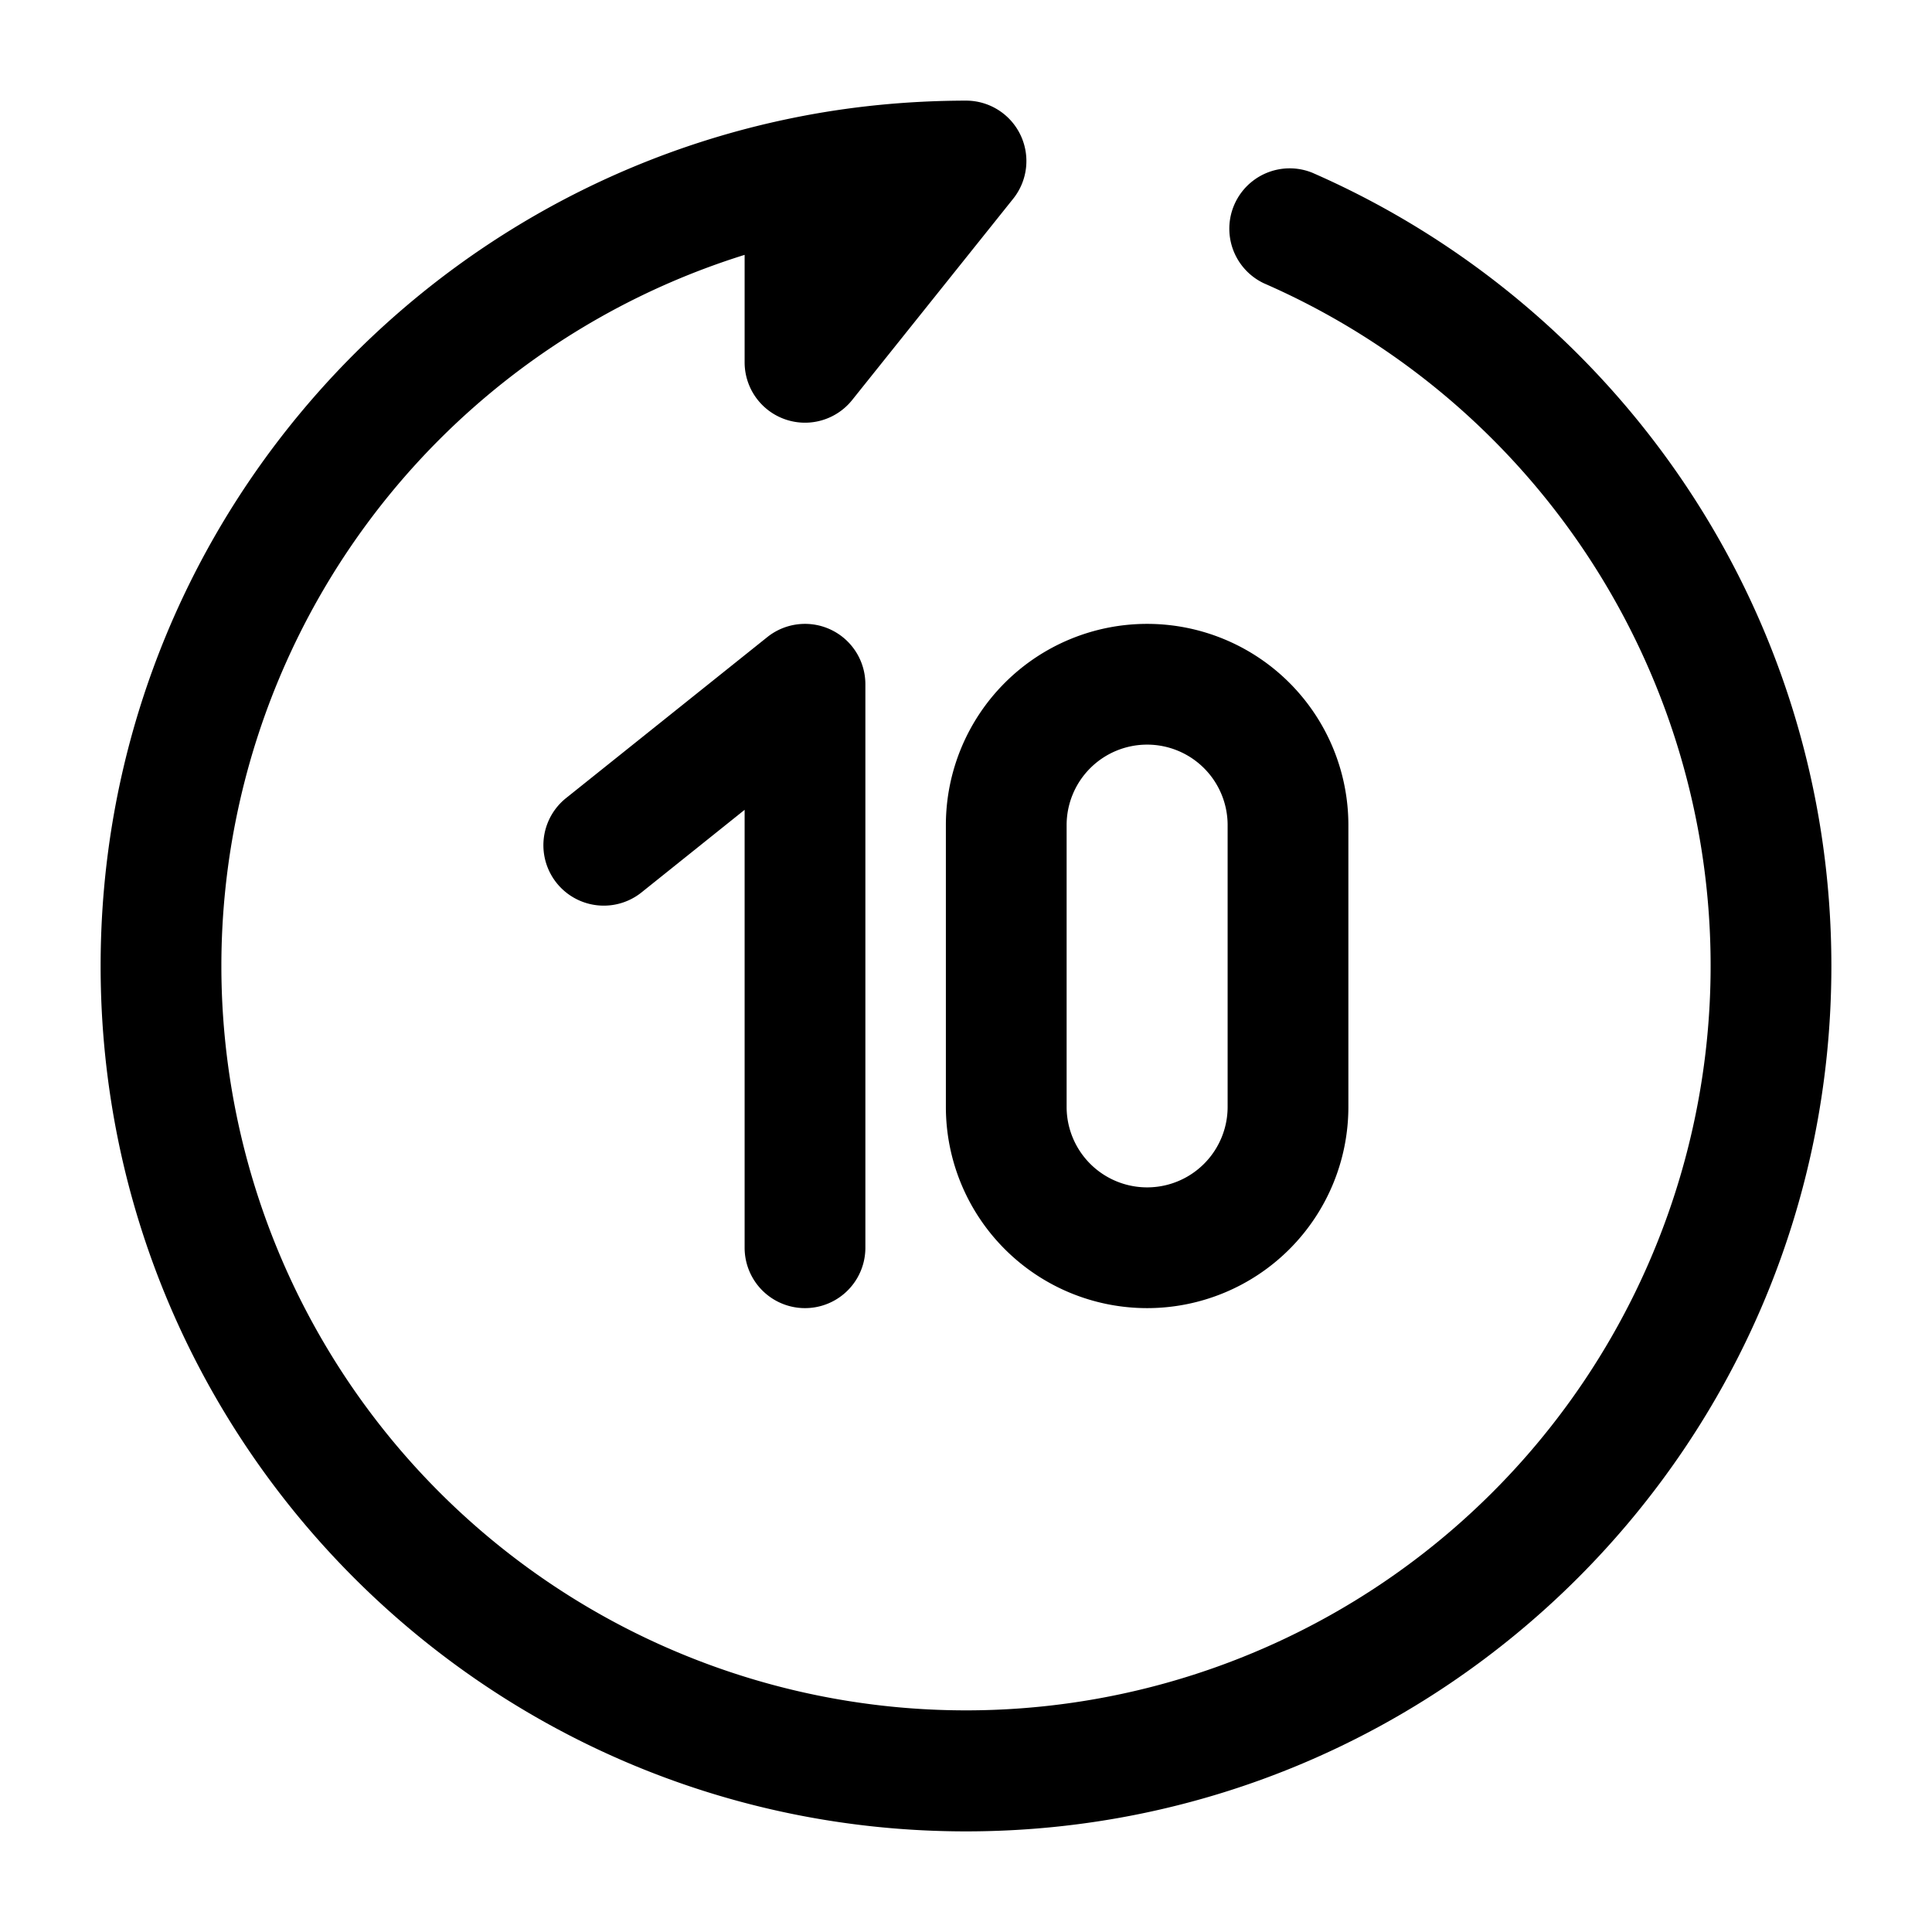 <svg viewBox="0 0 24 24"><g fill="currentColor" fill-rule="evenodd" clip-rule="evenodd"><path d="M10.325 7.824a.75.75 0 0 1 .425.676v7a.75.75 0 0 1-1.5 0v-5.44l-1.281 1.026a.75.75 0 0 1-.937-1.172l2.5-2a.75.75 0 0 1 .793-.09M14.25 9.25a1 1 0 0 0-1 1v3.5a1 1 0 1 0 2 0v-3.5a1 1 0 0 0-1-1m-2.5 1a2.5 2.5 0 0 1 5 0v3.5a2.5 2.5 0 0 1-5 0z"/><path d="M12.676 1.675A.75.75 0 0 0 12 1.25q-1.104.002-2.15.215C4.945 2.461 1.25 6.798 1.25 12c0 5.937 4.813 10.75 10.75 10.75S22.75 17.937 22.75 12c0-4.41-2.655-8.197-6.45-9.855a.75.75 0 0 0-.6 1.374A9.25 9.25 0 1 1 2.75 12a9.255 9.255 0 0 1 6.5-8.834V4.5a.75.75 0 0 0 1.336.469l2-2.5a.75.75 0 0 0 .09-.794"/></g></svg>